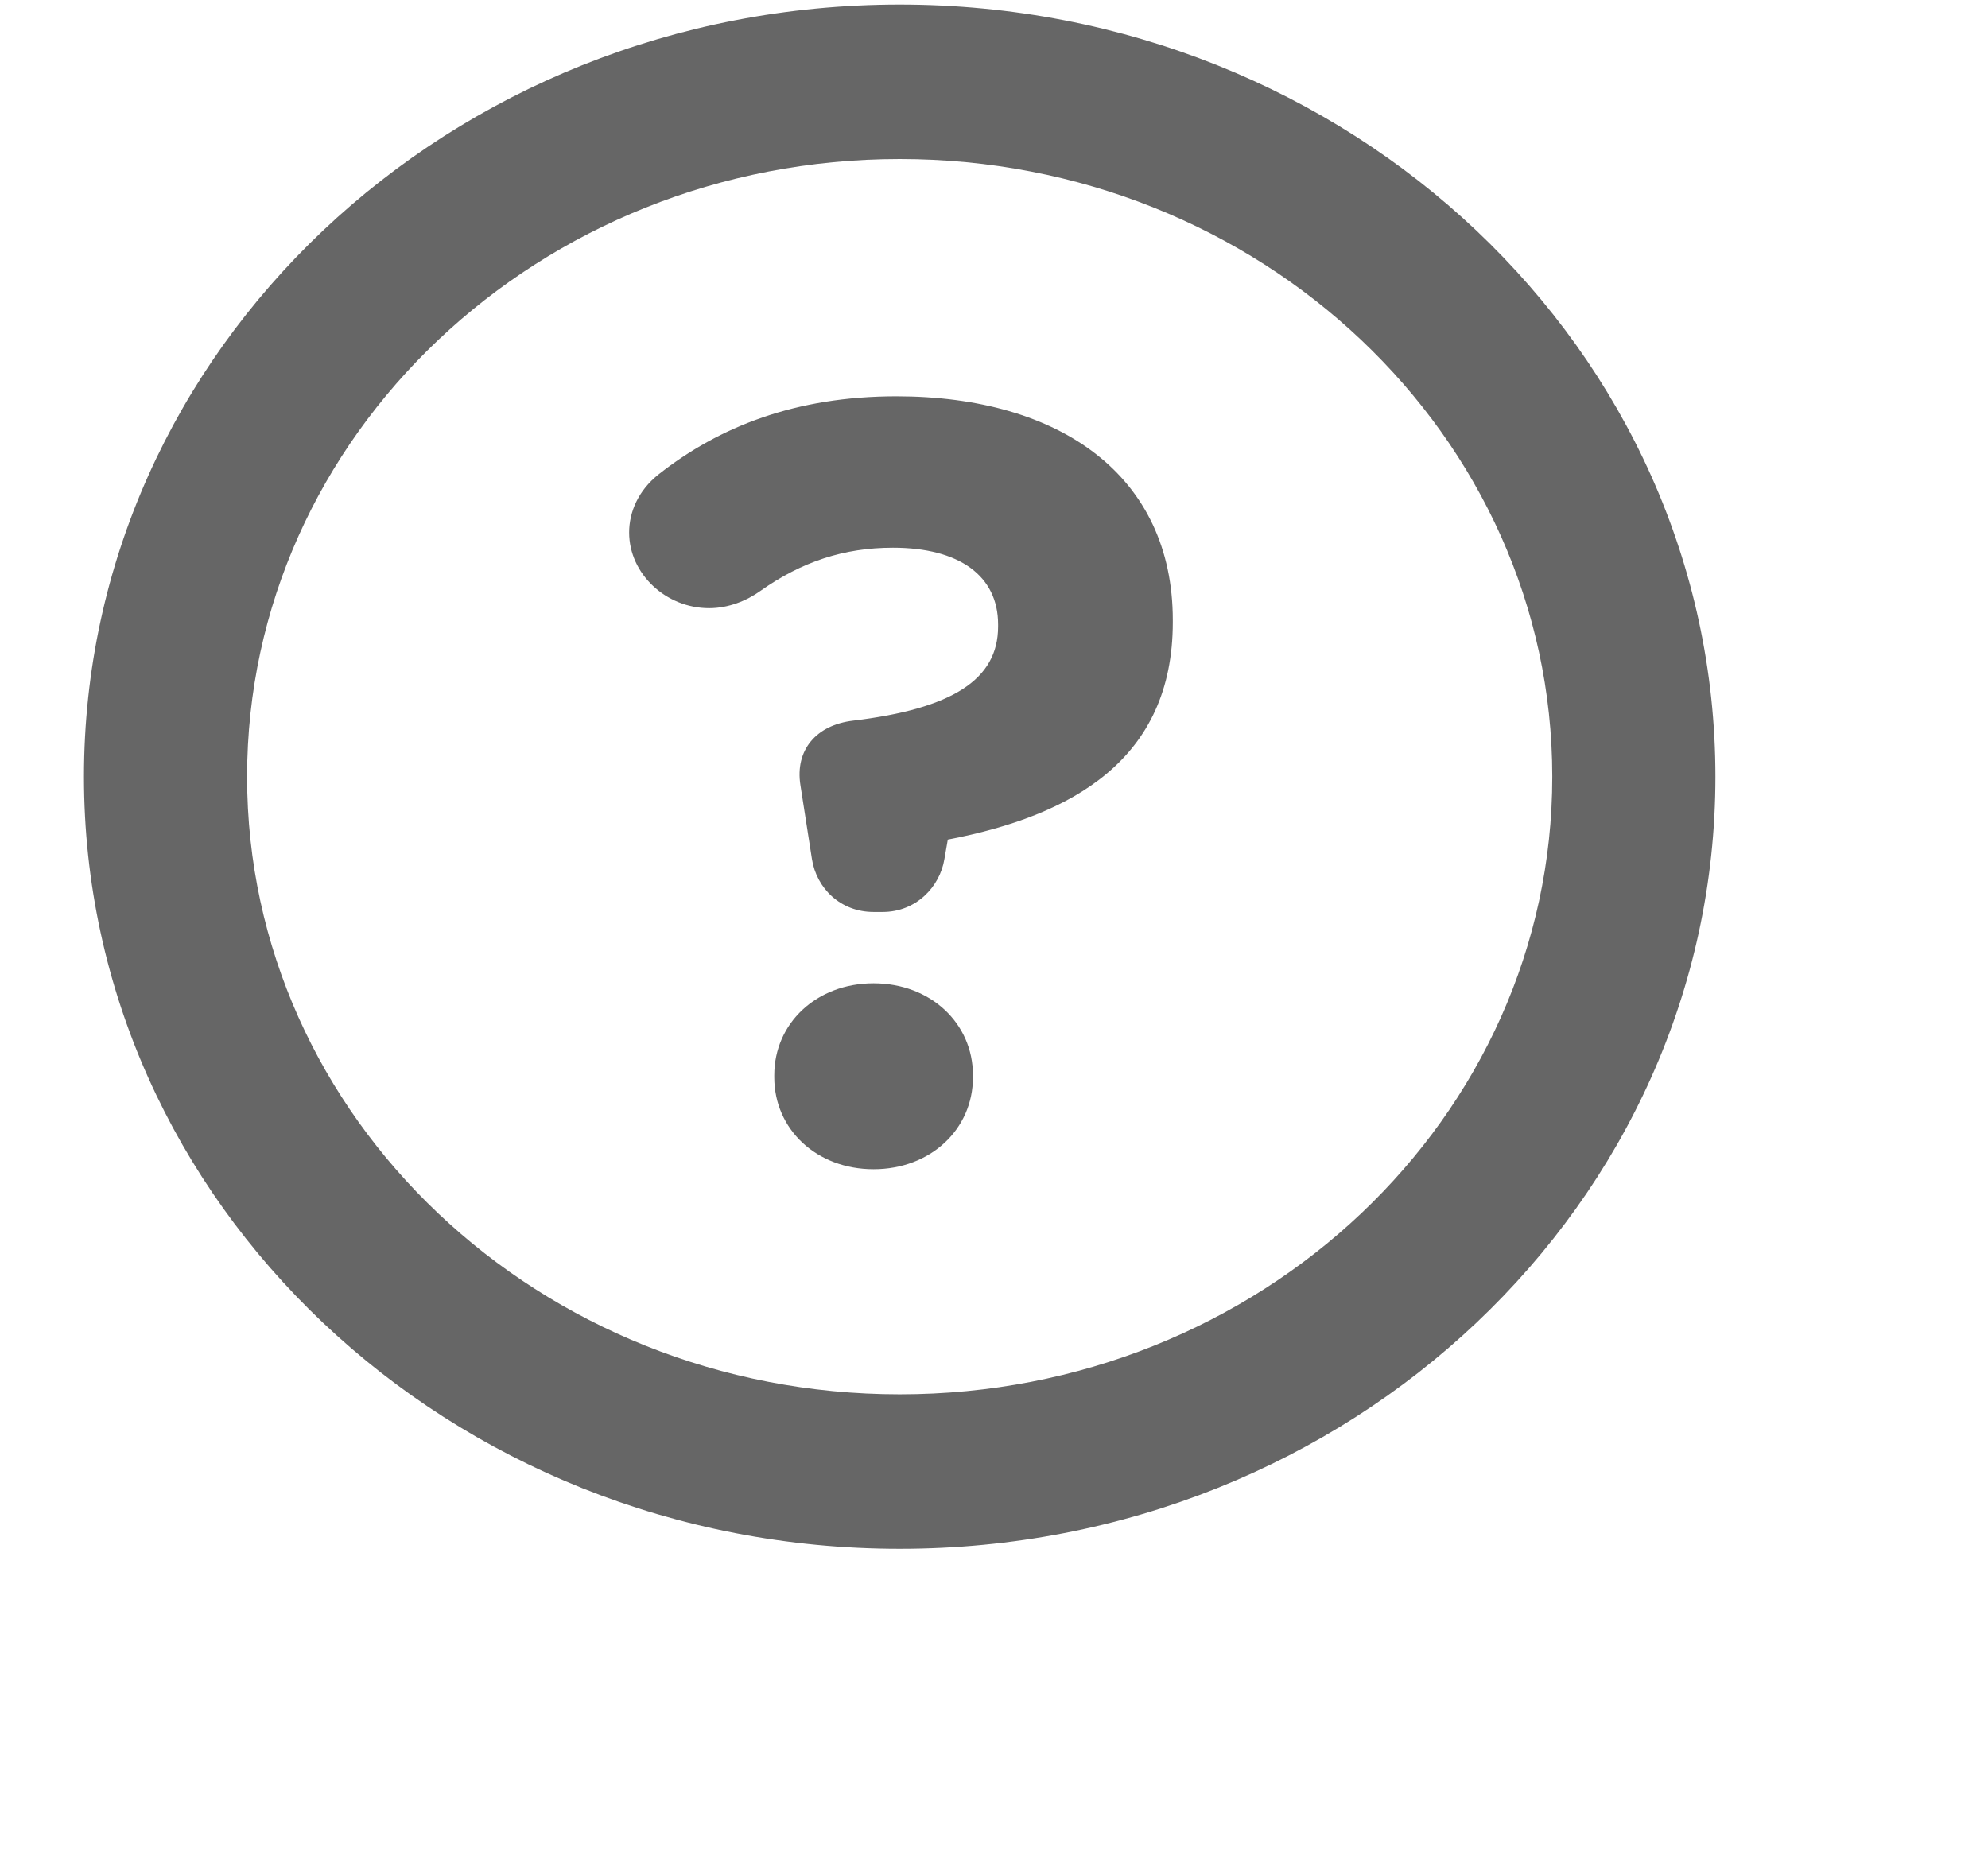 <svg width="17" height="16" viewBox="0 0 17 16" fill="none" xmlns="http://www.w3.org/2000/svg">
<g clip-path="url(#clip0_14_0)">
<path fill-rule="evenodd" clip-rule="evenodd" d="M0.718 6.642C0.718 10.289 3.841 13.245 7.694 13.245C11.546 13.245 14.669 10.289 14.669 6.642C14.669 2.995 11.546 0.039 7.694 0.039C3.841 0.039 0.718 2.995 0.718 6.642ZM2.113 6.642C2.113 3.725 4.612 1.36 7.694 1.36C10.776 1.36 13.274 3.725 13.274 6.642C13.274 9.559 10.776 11.924 7.694 11.924C4.612 11.924 2.113 9.559 2.113 6.642ZM8.076 7.346C8.037 7.586 7.832 7.799 7.548 7.799H7.47C7.187 7.799 6.982 7.596 6.943 7.346L6.845 6.717C6.796 6.412 6.982 6.2 7.294 6.163C8.144 6.061 8.535 5.811 8.535 5.358V5.34C8.535 4.924 8.203 4.684 7.636 4.684C7.216 4.684 6.855 4.804 6.503 5.053C6.386 5.137 6.23 5.201 6.064 5.201C5.693 5.201 5.38 4.906 5.38 4.554C5.38 4.379 5.458 4.194 5.634 4.055C6.152 3.648 6.806 3.389 7.665 3.389C9.072 3.389 10.029 4.074 10.029 5.303V5.321C10.029 6.495 9.169 6.976 8.105 7.18L8.076 7.346ZM6.621 9.213V9.195C6.621 8.751 6.982 8.409 7.47 8.409C7.958 8.409 8.32 8.751 8.32 9.195V9.213C8.32 9.657 7.958 9.999 7.47 9.999C6.982 9.999 6.621 9.657 6.621 9.213Z" fill="black" fill-opacity="0.6"/>
</g>
<defs>
<clipPath id="clip0_14_0">
<rect width="15.944" height="15.092" fill="white" transform="translate(0.718 0.039)"/>
</clipPath>
</defs>
</svg>
